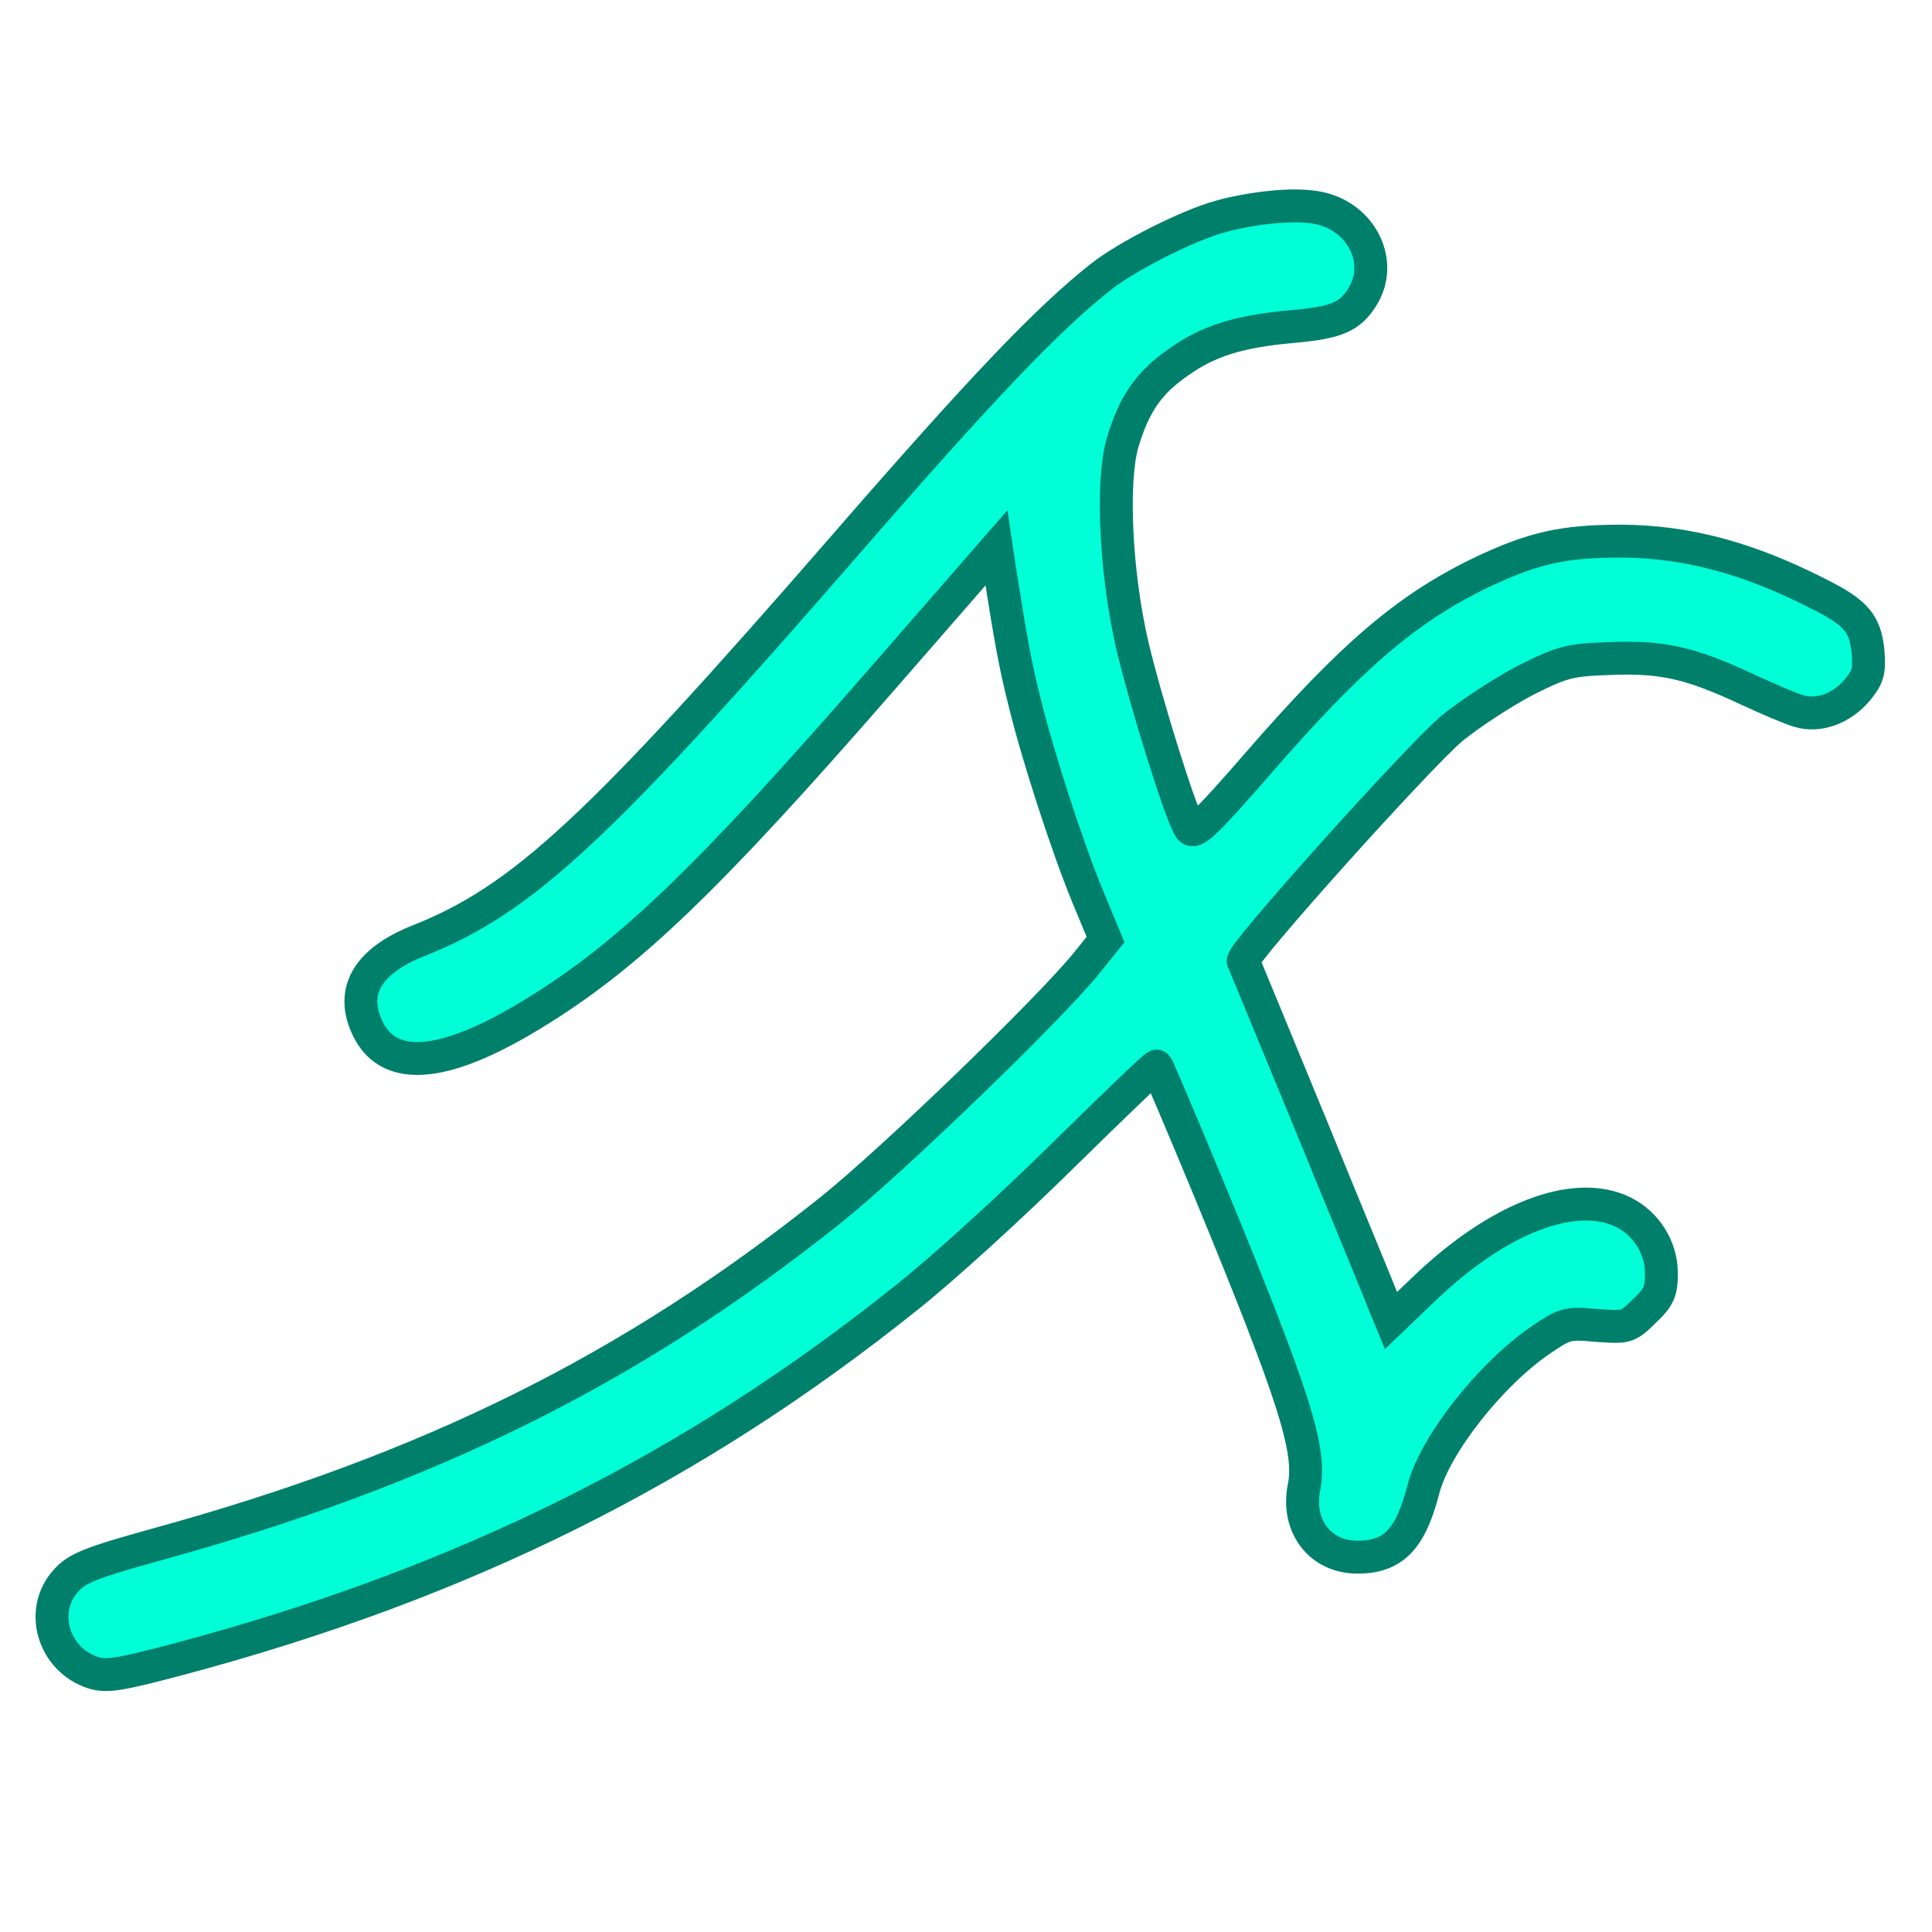 <svg xmlns="http://www.w3.org/2000/svg" viewBox="80 -50 1762 1762">
	<path d="M 1192.657 147.541 c -29.068 7.928 -85.001 36.114 -108.784 55.053 c -48.446 38.316 -107.463 99.975 -232.982 244.433 c -225.055 258.967 -294.641 323.709 -389.772 361.144 c -47.125 18.938 -62.54 47.125 -44.923 81.478 c 19.819 38.316 69.586 33.912 148.422 -14.093 c 87.203 -52.85 159.432 -121.996 319.745 -306.092 l 104.379 -119.794 l 3.083 20.7 c 10.13 64.301 14.093 85.882 22.021 117.592 c 12.332 51.089 39.638 134.768 58.135 179.691 l 16.296 39.197 l -16.296 20.259 c -32.591 40.959 -177.049 180.572 -234.303 226.376 c -181.893 145.339 -366.87 236.946 -615.267 305.211 c -60.337 16.736 -72.229 21.581 -82.359 33.032 c -24.663 27.306 -11.451 71.788 24.663 83.68 c 12.772 3.964 23.783 2.202 80.156 -12.772 c 258.526 -69.146 467.286 -173.085 663.273 -330.315 c 32.151 -25.544 96.012 -83.68 141.815 -129.043 c 46.244 -45.363 84.12 -81.918 85.001 -81.037 c 0.881 0.881 22.461 51.529 48.006 113.188 c 78.835 191.142 92.929 237.386 86.322 270.858 c -7.047 34.793 14.093 63.861 48.887 63.861 c 33.032 0 48.446 -17.176 59.897 -61.659 c 10.57 -40.959 61.659 -105.701 107.903 -136.971 c 20.259 -13.653 23.342 -15.415 49.327 -12.772 c 27.306 1.762 28.627 2.643 44.042 -12.772 c 13.653 -12.772 15.855 -18.057 15.855 -34.793 c 0 -23.342 -13.653 -45.363 -35.234 -55.933 c -44.042 -21.14 -113.628 5.285 -181.453 70.467 l -29.949 28.627 l -6.166 -14.974 c -3.083 -8.368 -33.472 -81.478 -66.503 -162.515 c -33.472 -81.037 -61.218 -148.862 -62.099 -150.183 c -3.083 -5.285 159.432 -186.298 190.261 -212.282 c 16.736 -13.653 47.125 -33.472 67.384 -44.042 c 34.353 -17.176 40.078 -18.498 77.954 -19.819 c 46.684 -1.762 72.669 3.964 125.079 28.627 c 18.057 8.368 38.757 17.176 46.244 19.378 c 18.057 5.285 38.757 -2.202 53.291 -19.378 c 9.689 -11.891 11.011 -16.736 9.689 -34.793 c -2.643 -25.985 -11.011 -35.674 -45.363 -52.85 c -64.742 -33.032 -120.235 -47.565 -179.251 -48.006 c -53.731 0 -81.037 6.166 -129.043 29.068 c -67.384 32.591 -118.033 76.193 -202.593 173.525 c -47.125 54.172 -58.135 64.742 -62.099 59.457 c -7.487 -9.689 -40.078 -113.628 -52.85 -167.8 c -14.974 -65.182 -18.938 -147.981 -8.808 -183.655 c 10.57 -35.674 24.223 -55.493 51.97 -74.431 c 26.866 -18.938 54.172 -27.306 101.297 -31.71 c 41.84 -3.523 54.172 -8.808 65.623 -27.306 c 19.378 -30.829 0 -71.788 -38.316 -80.597 c -23.783 -5.726 -66.944 0.44 -91.607 7.487 z" stroke="#007F6B" stroke-width="30" fill="#00FFD7"/>
</svg>